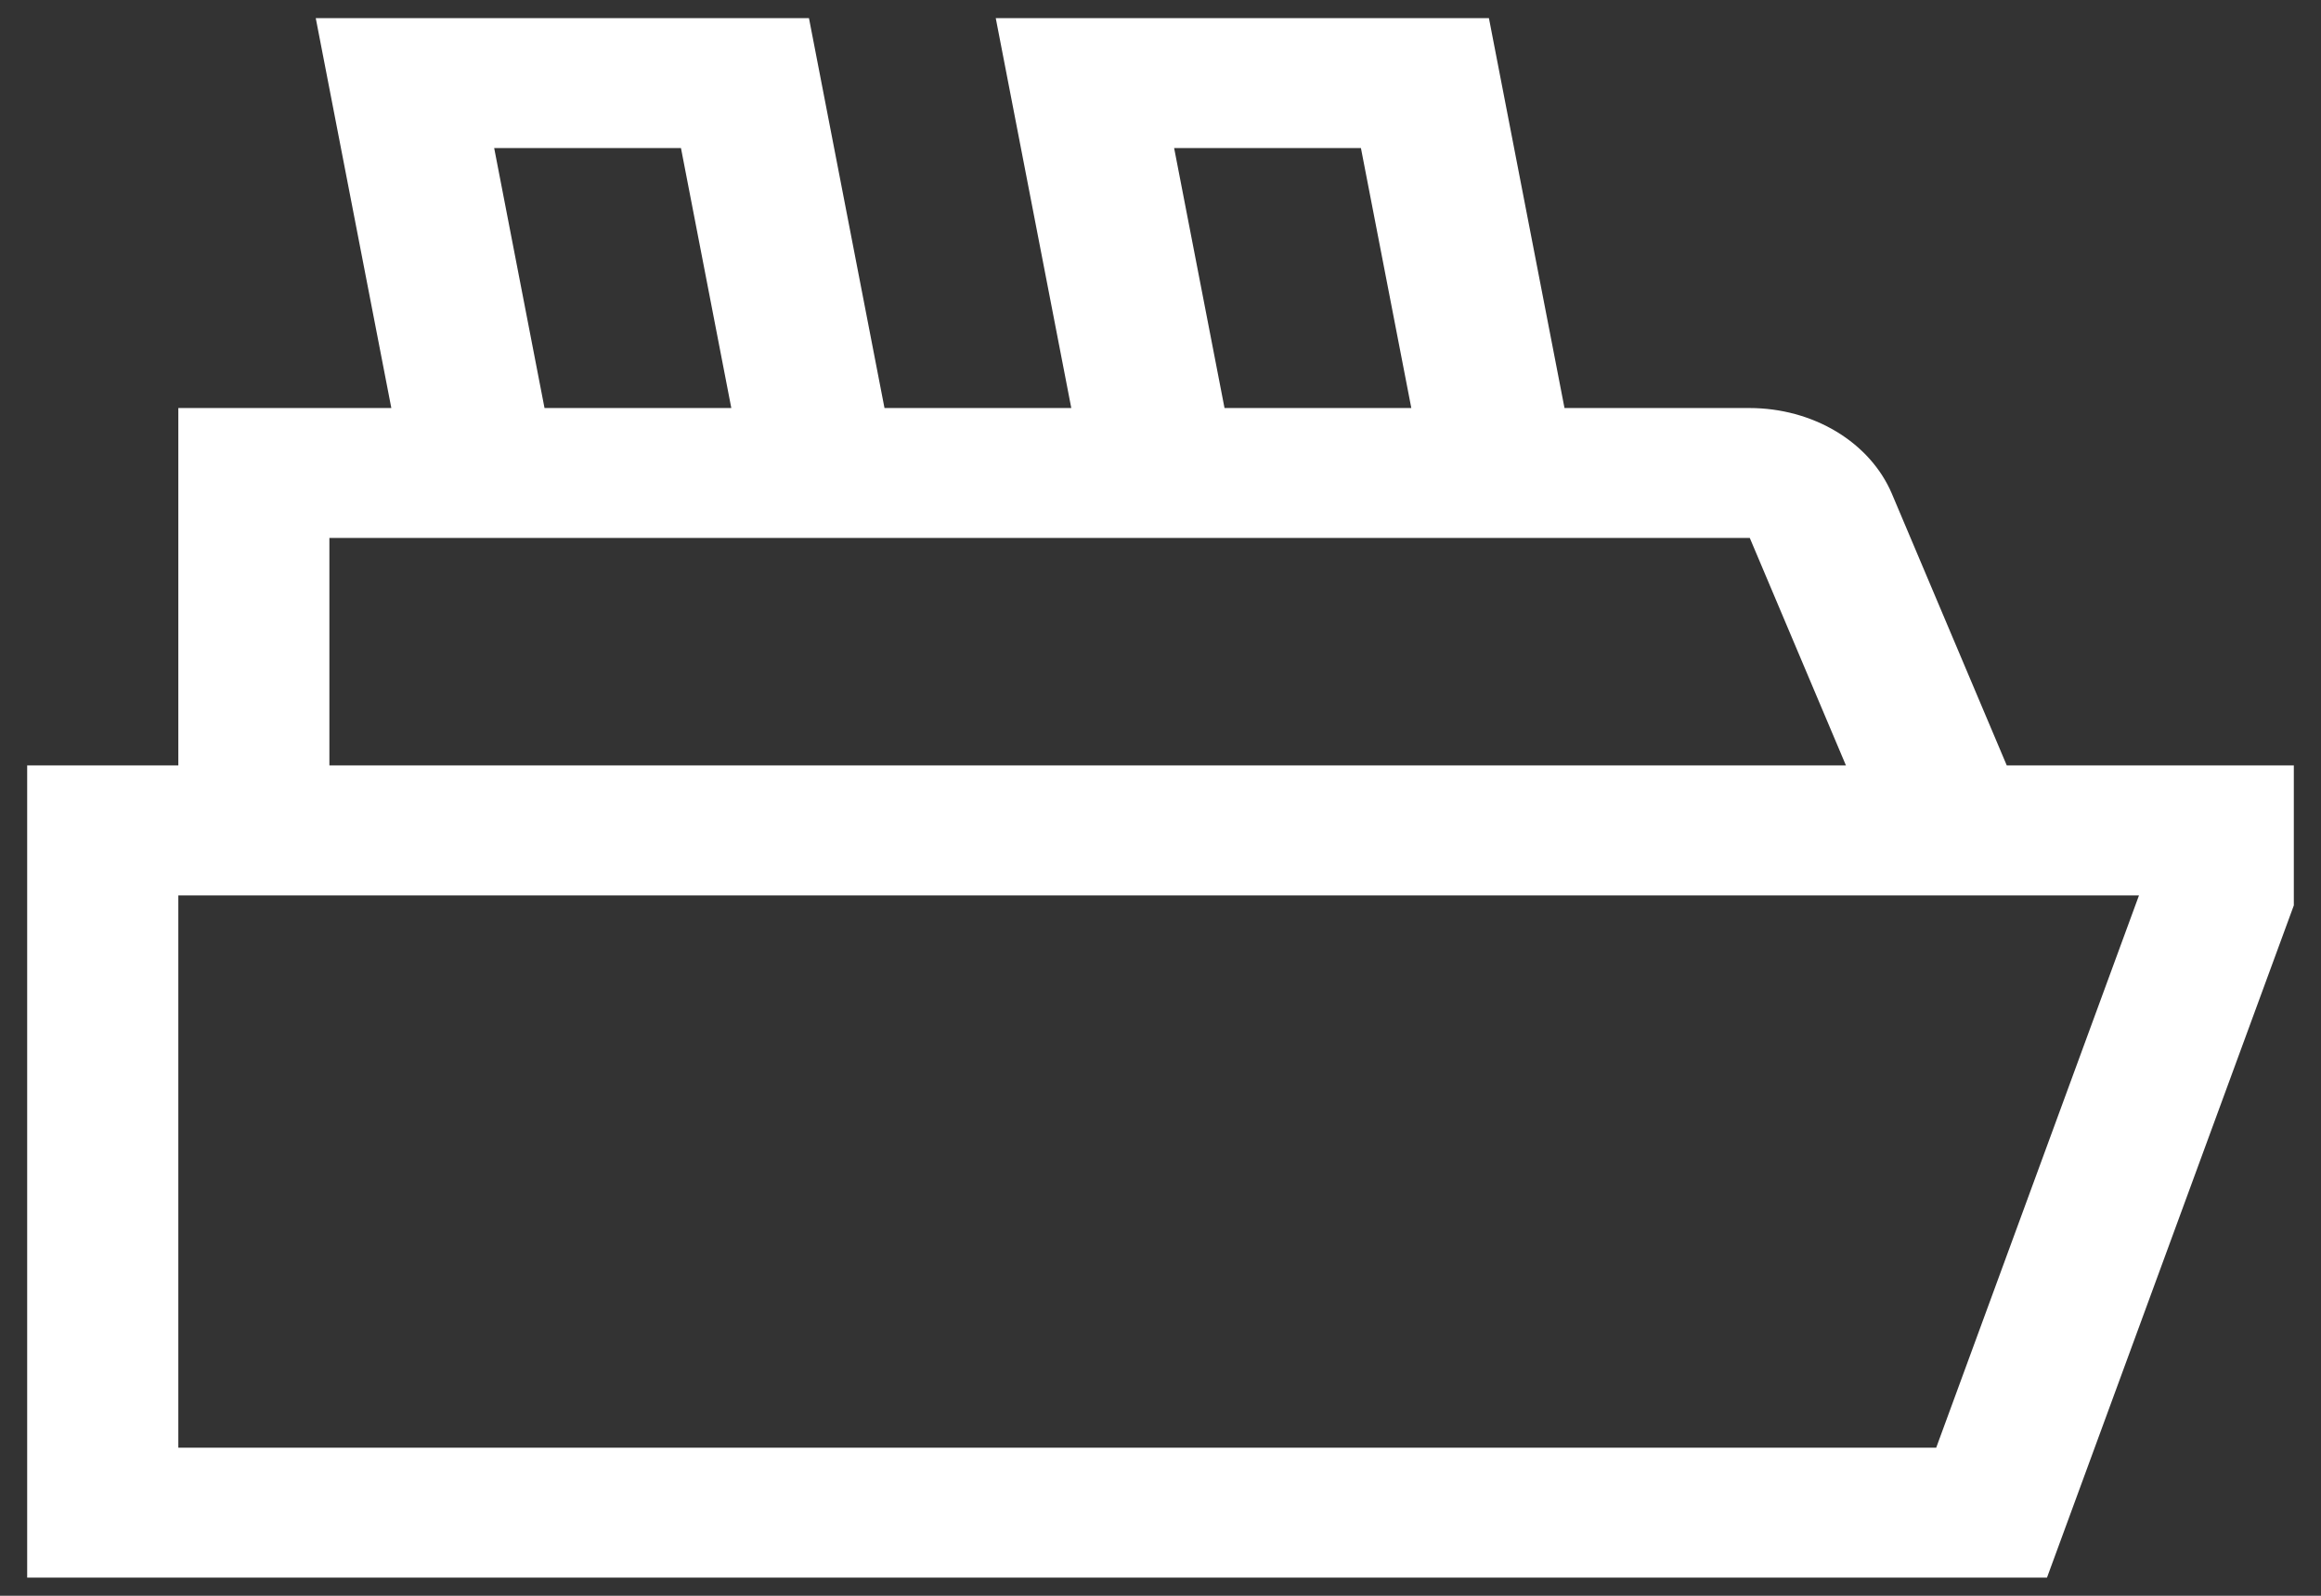 <svg width="48" height="33" viewBox="0 0 48 33" fill="none" xmlns="http://www.w3.org/2000/svg">
<rect x="0" y="0" width="48" height="33" fill="#333333" stroke="none"/>
<path d="M39.124 10.207C38.903 9.689 38.504 9.242 37.978 8.925C37.453 8.609 36.828 8.439 36.187 8.438H32.355L30.792 0.375H20.593L22.155 8.438H18.292L16.73 0.375H6.53L8.093 8.438H3.688V15.828H0.562V32.625H42.333L47.438 18.723V15.828H41.501L39.124 10.207ZM28.145 3.062L29.187 8.438H25.324L24.282 3.062H28.145ZM14.083 3.062L15.124 8.438H11.261L10.22 3.062H14.083ZM6.812 11.125H36.187L38.175 15.828H6.812V11.125ZM44.236 18.516L40.042 29.938H3.688V18.516H44.236Z" fill="white"/>
</svg>
